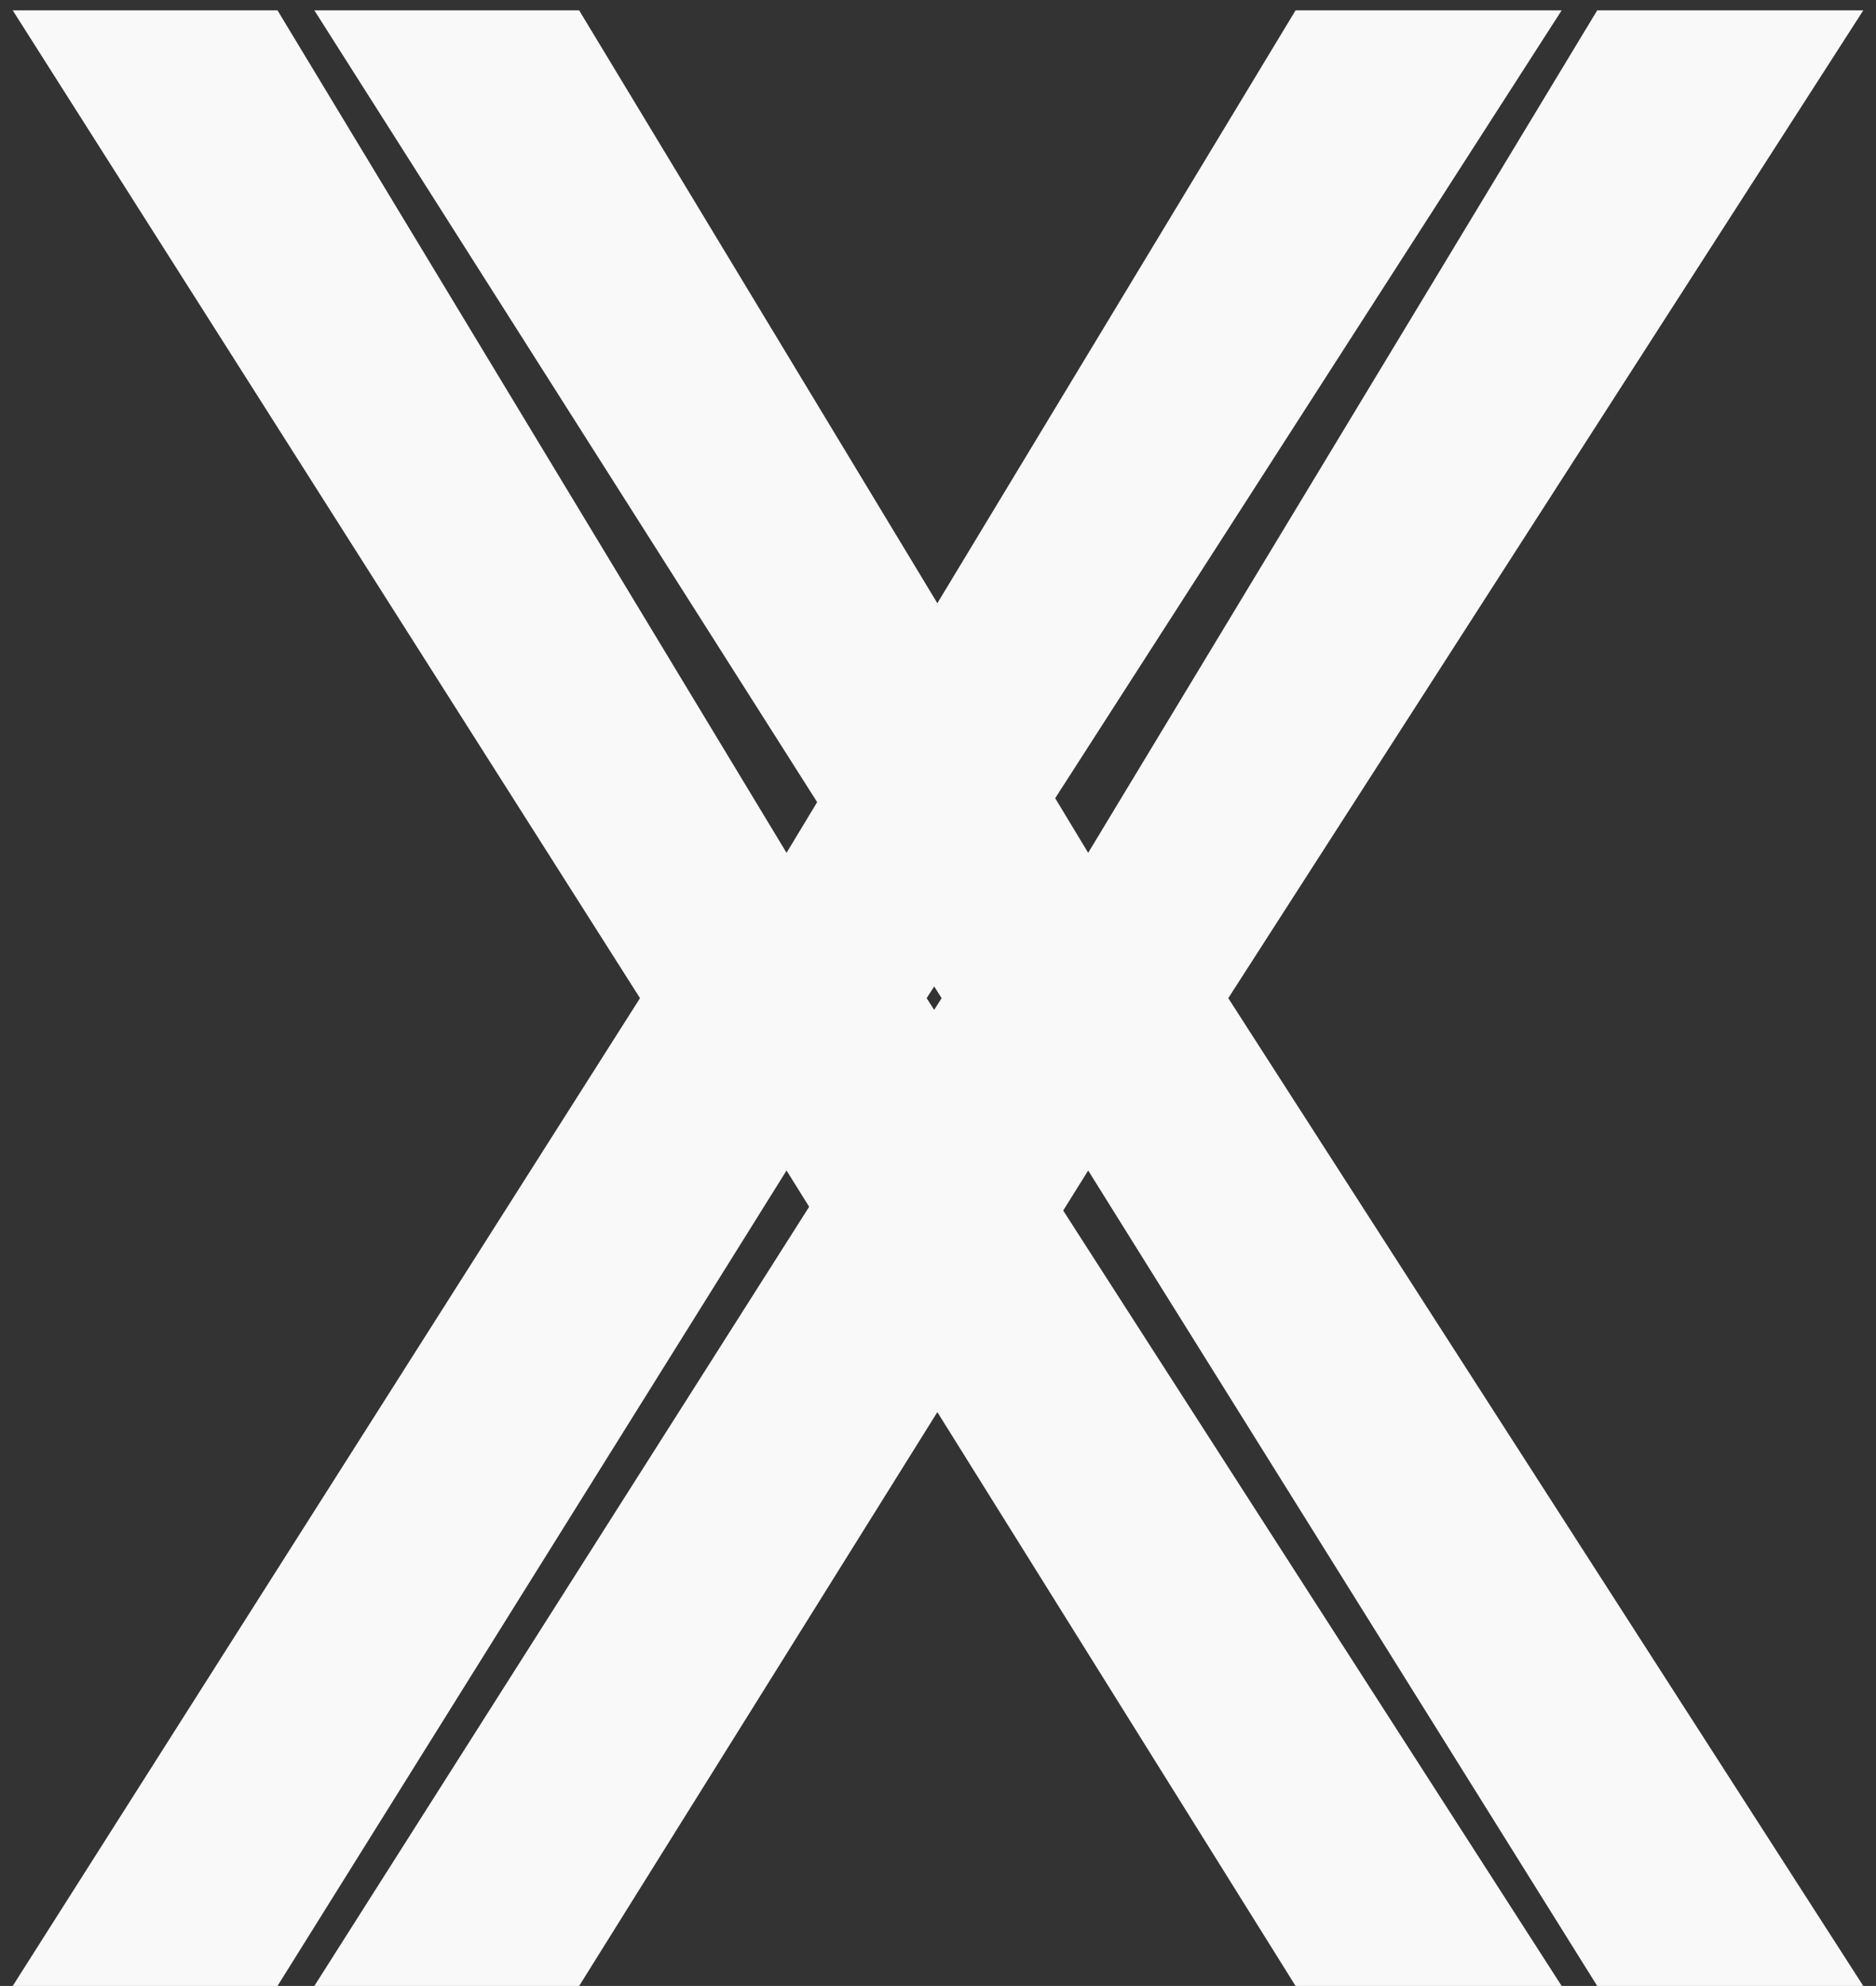 <svg width="138" height="146" viewBox="0 0 138 146" fill="none" xmlns="http://www.w3.org/2000/svg">
<rect x="0" y="0" width="138" height="146" fill="#333333" stroke="none"/>
<g id="Group 27162">
<path id="x" d="M20.414 0.762L57.858 62.696L95.302 0.762H114.876L68.165 73.381L114.876 146H95.302L57.858 86.052L20.414 146H0.936L47.079 73.381L0.936 0.762H20.414Z" fill="#F9F9F9"/>
<path id="x_2" d="M42.603 0.762L80.047 62.696L117.491 0.762H137.064L90.353 73.381L137.064 146H117.491L80.047 86.052L42.603 146H23.124L69.267 73.381L23.124 0.762H42.603Z" fill="#F9F9F9"/>
</g>
</svg>
